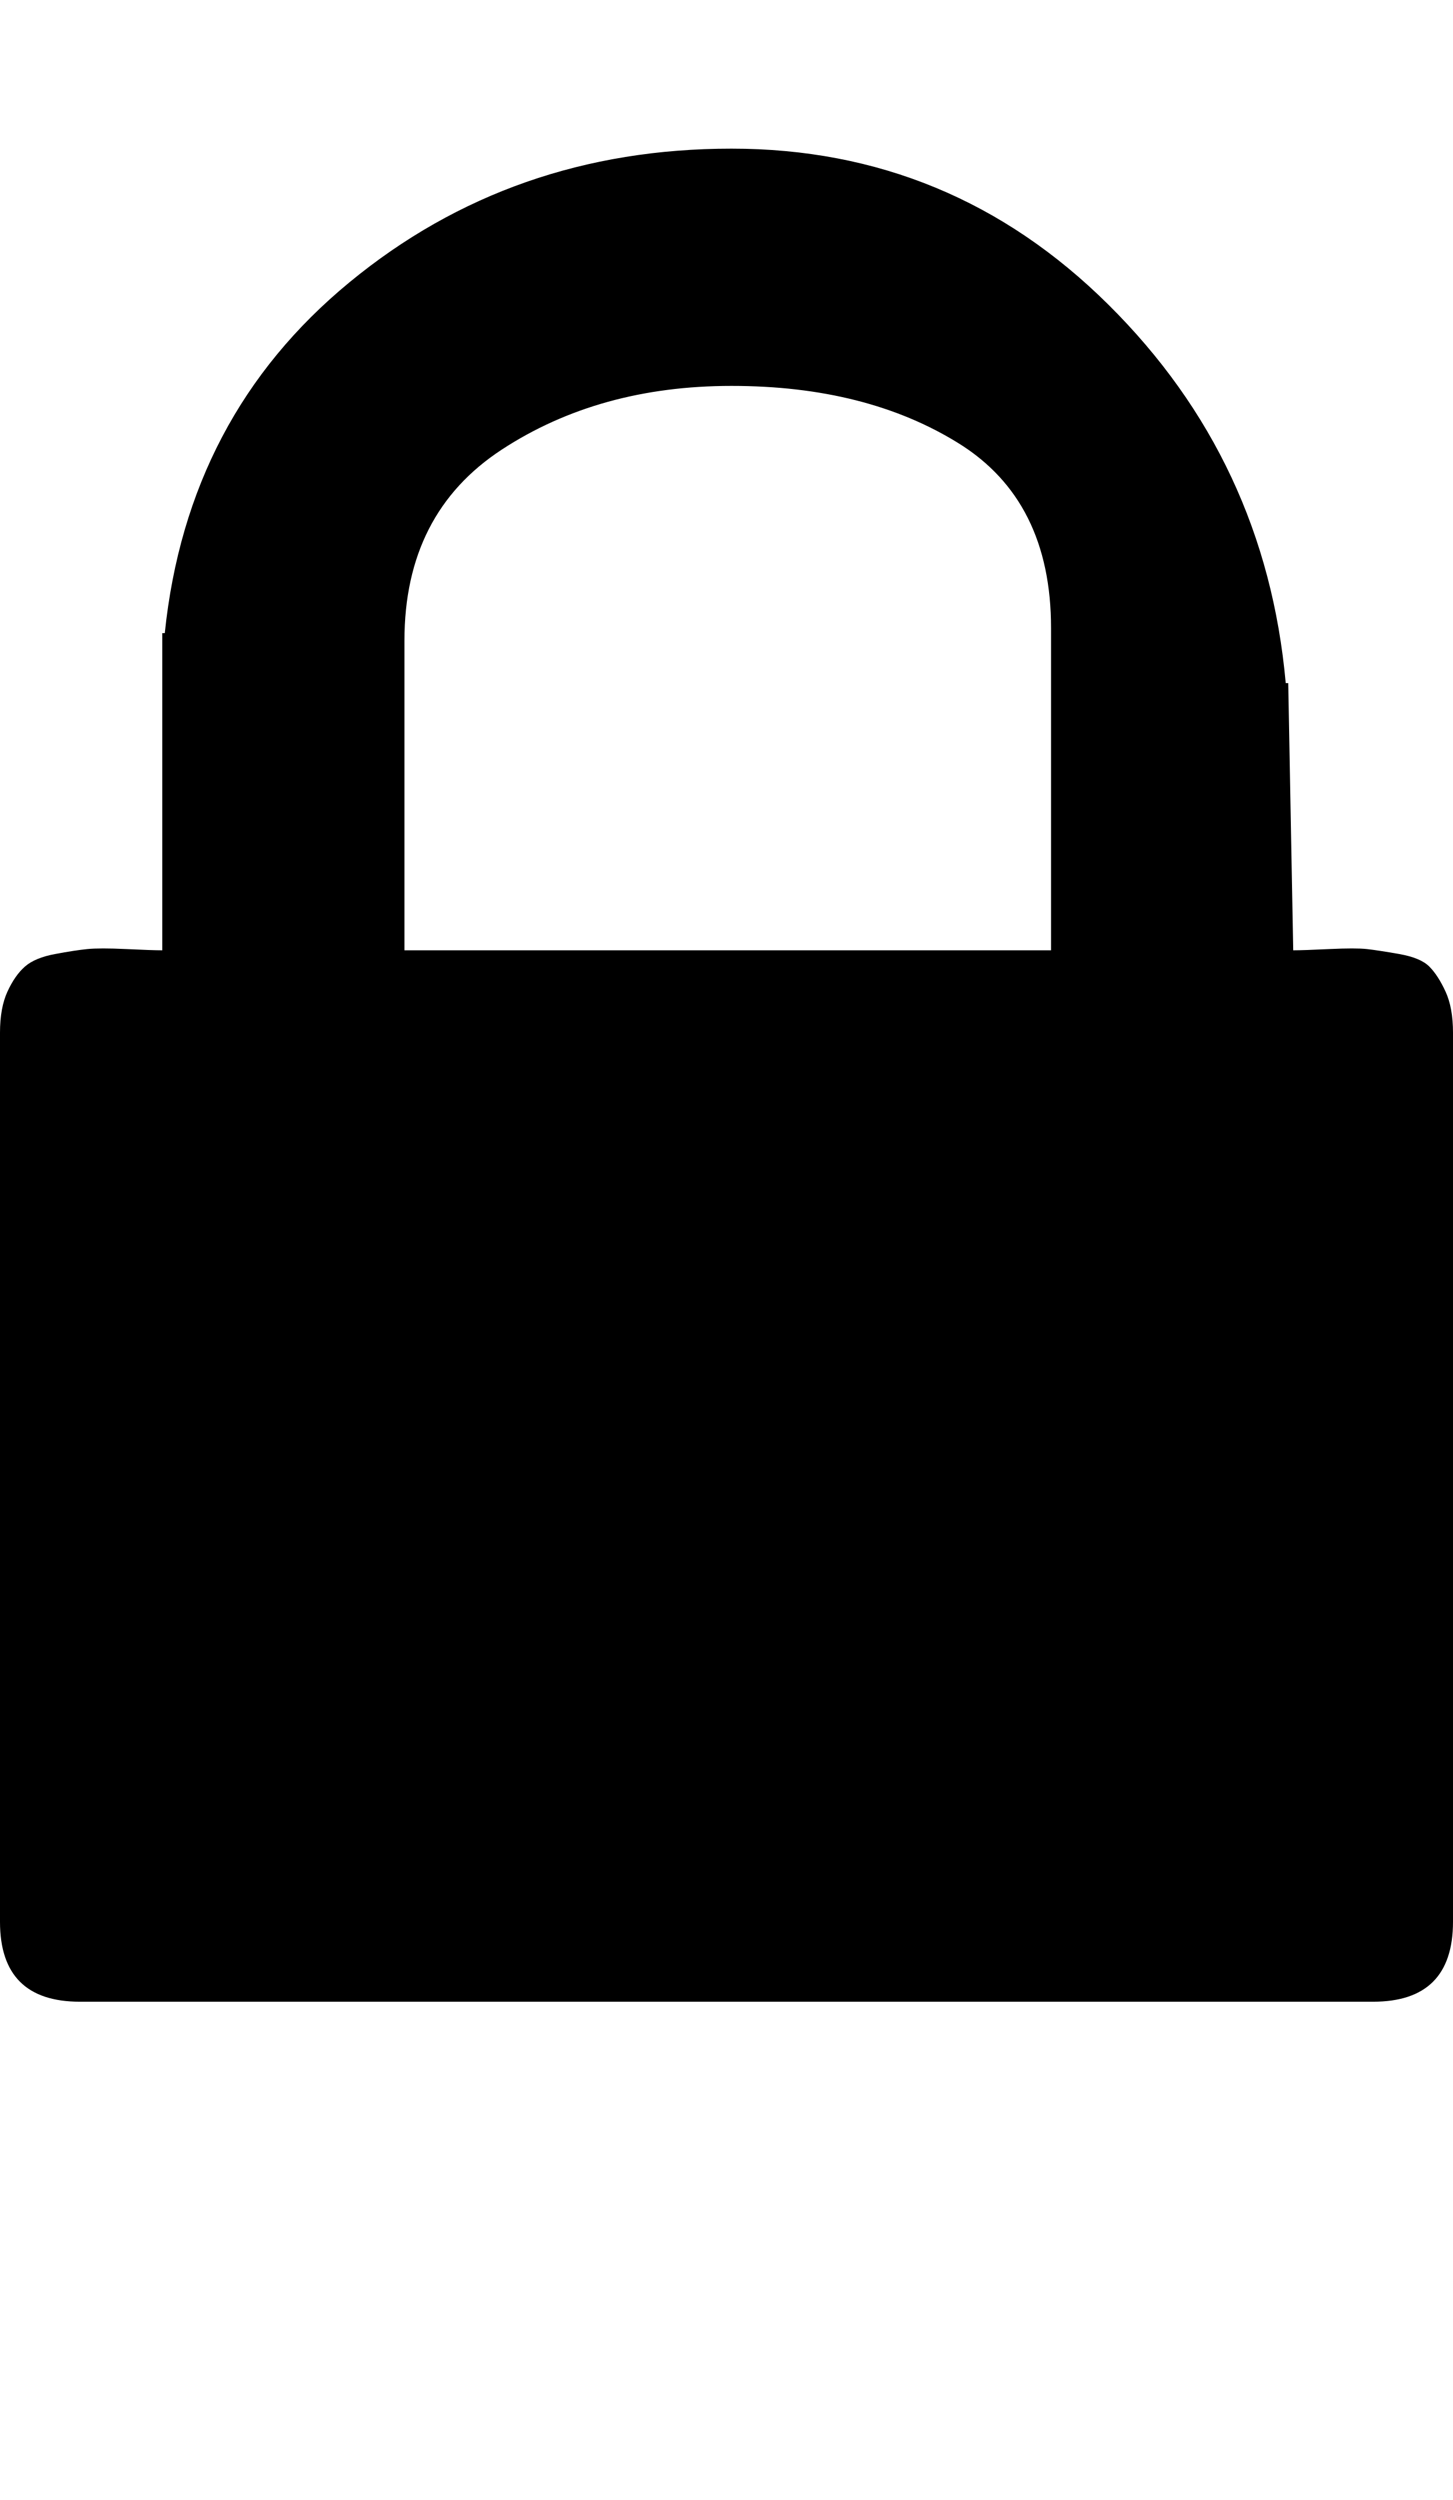 <svg xmlns="http://www.w3.org/2000/svg" width="3em" height="5.16em" viewBox="0 0 582 1000"><path fill="currentColor" d="M582 413v356q0 32-32 32H32q-32 0-32-32V413q0-10 3-16.5t7-10t12-5t13-2t15.5 0t14.5.5V253h1q9-87 74-140.5T293 59t151 62.5T515 273h1l2 107q4 0 14.5-.5t15 0t13 2t12 5t6.5 10t3 16.5M421 251q0-51-37-74t-91-23q-53 0-92 25.5T162 256v124h259z"/></svg>